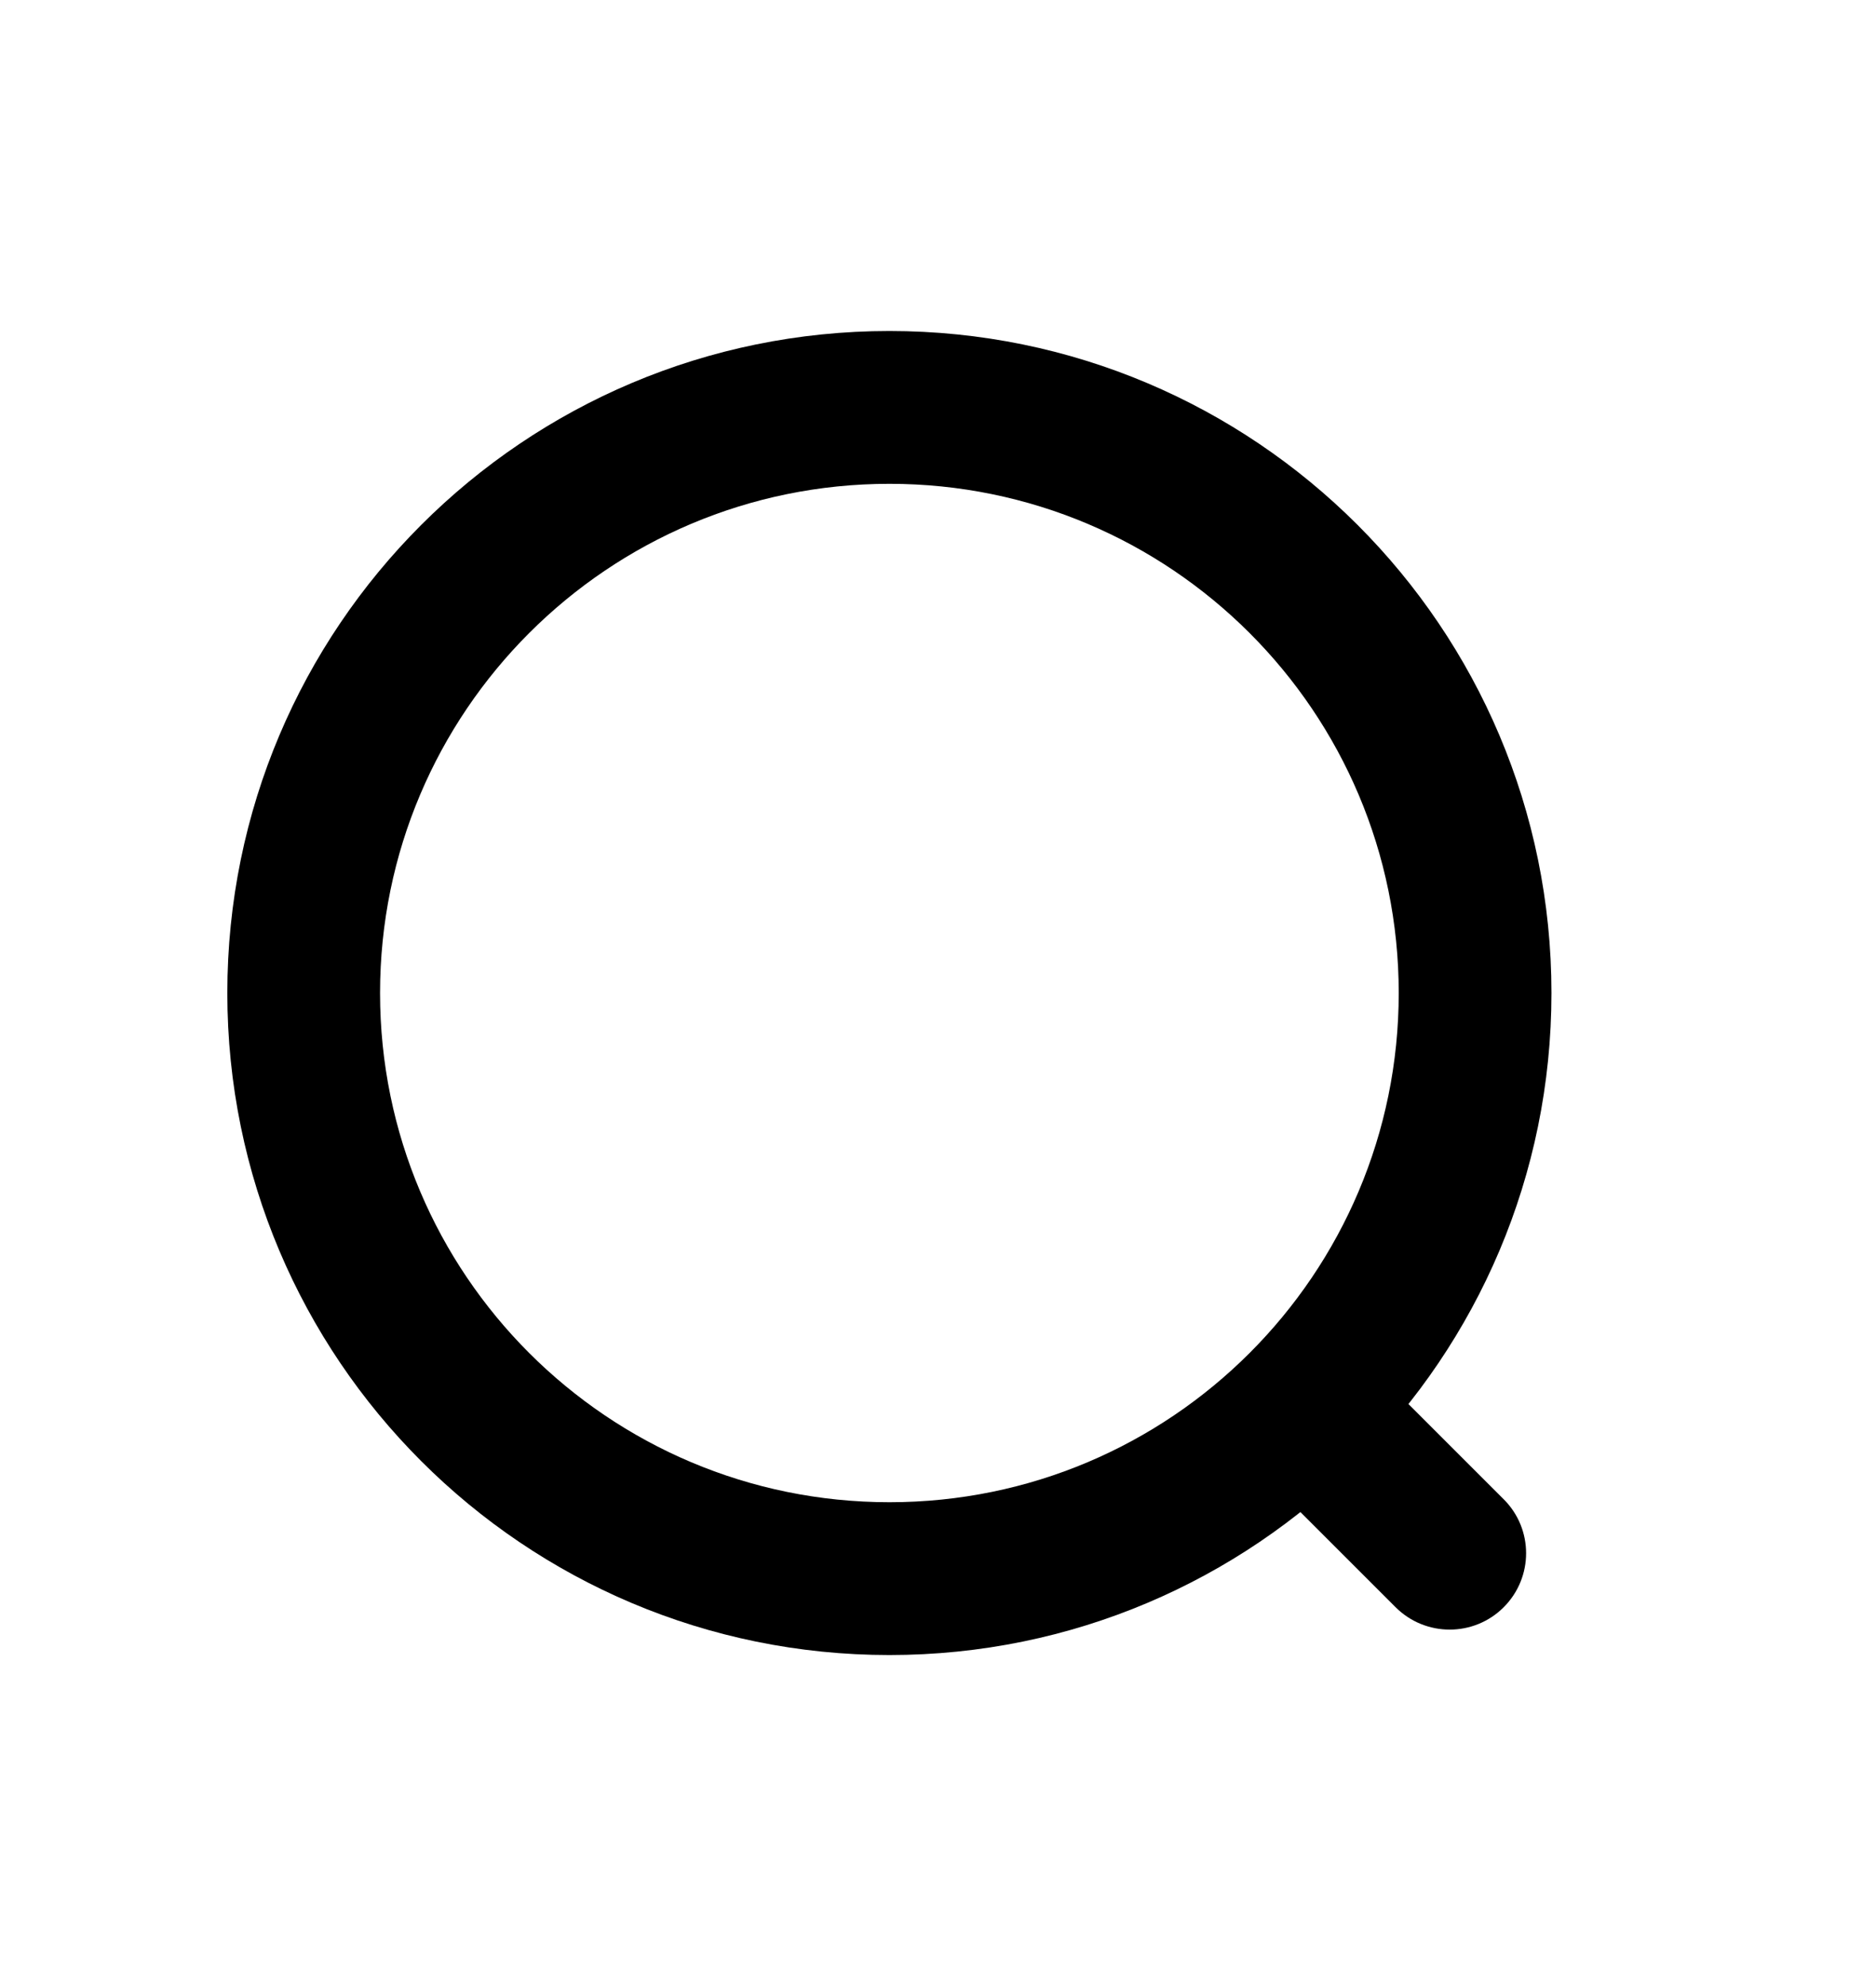 <svg width="17" height="18" viewBox="0 0 17 18" fill="none" xmlns="http://www.w3.org/2000/svg">
<path fill-rule="evenodd" clip-rule="evenodd" d="M8.06 13.615C10.608 13.615 12.675 11.549 12.675 9C12.675 6.451 10.608 4.385 8.06 4.385C5.511 4.385 3.444 6.451 3.444 9C3.444 11.549 5.511 13.615 8.06 13.615ZM8.06 15C11.373 15 14.059 12.314 14.059 9C14.059 5.686 11.373 3 8.06 3C4.746 3 2.06 5.686 2.06 9C2.06 12.314 4.746 15 8.06 15Z" fill="black"/>
<path fill-rule="evenodd" clip-rule="evenodd" d="M11.724 12.665C11.995 12.394 12.433 12.394 12.703 12.665L13.626 13.588C13.897 13.858 13.897 14.296 13.626 14.567C13.356 14.837 12.918 14.837 12.647 14.567L11.724 13.644C11.454 13.373 11.454 12.935 11.724 12.665Z" fill="black"/>
</svg>
